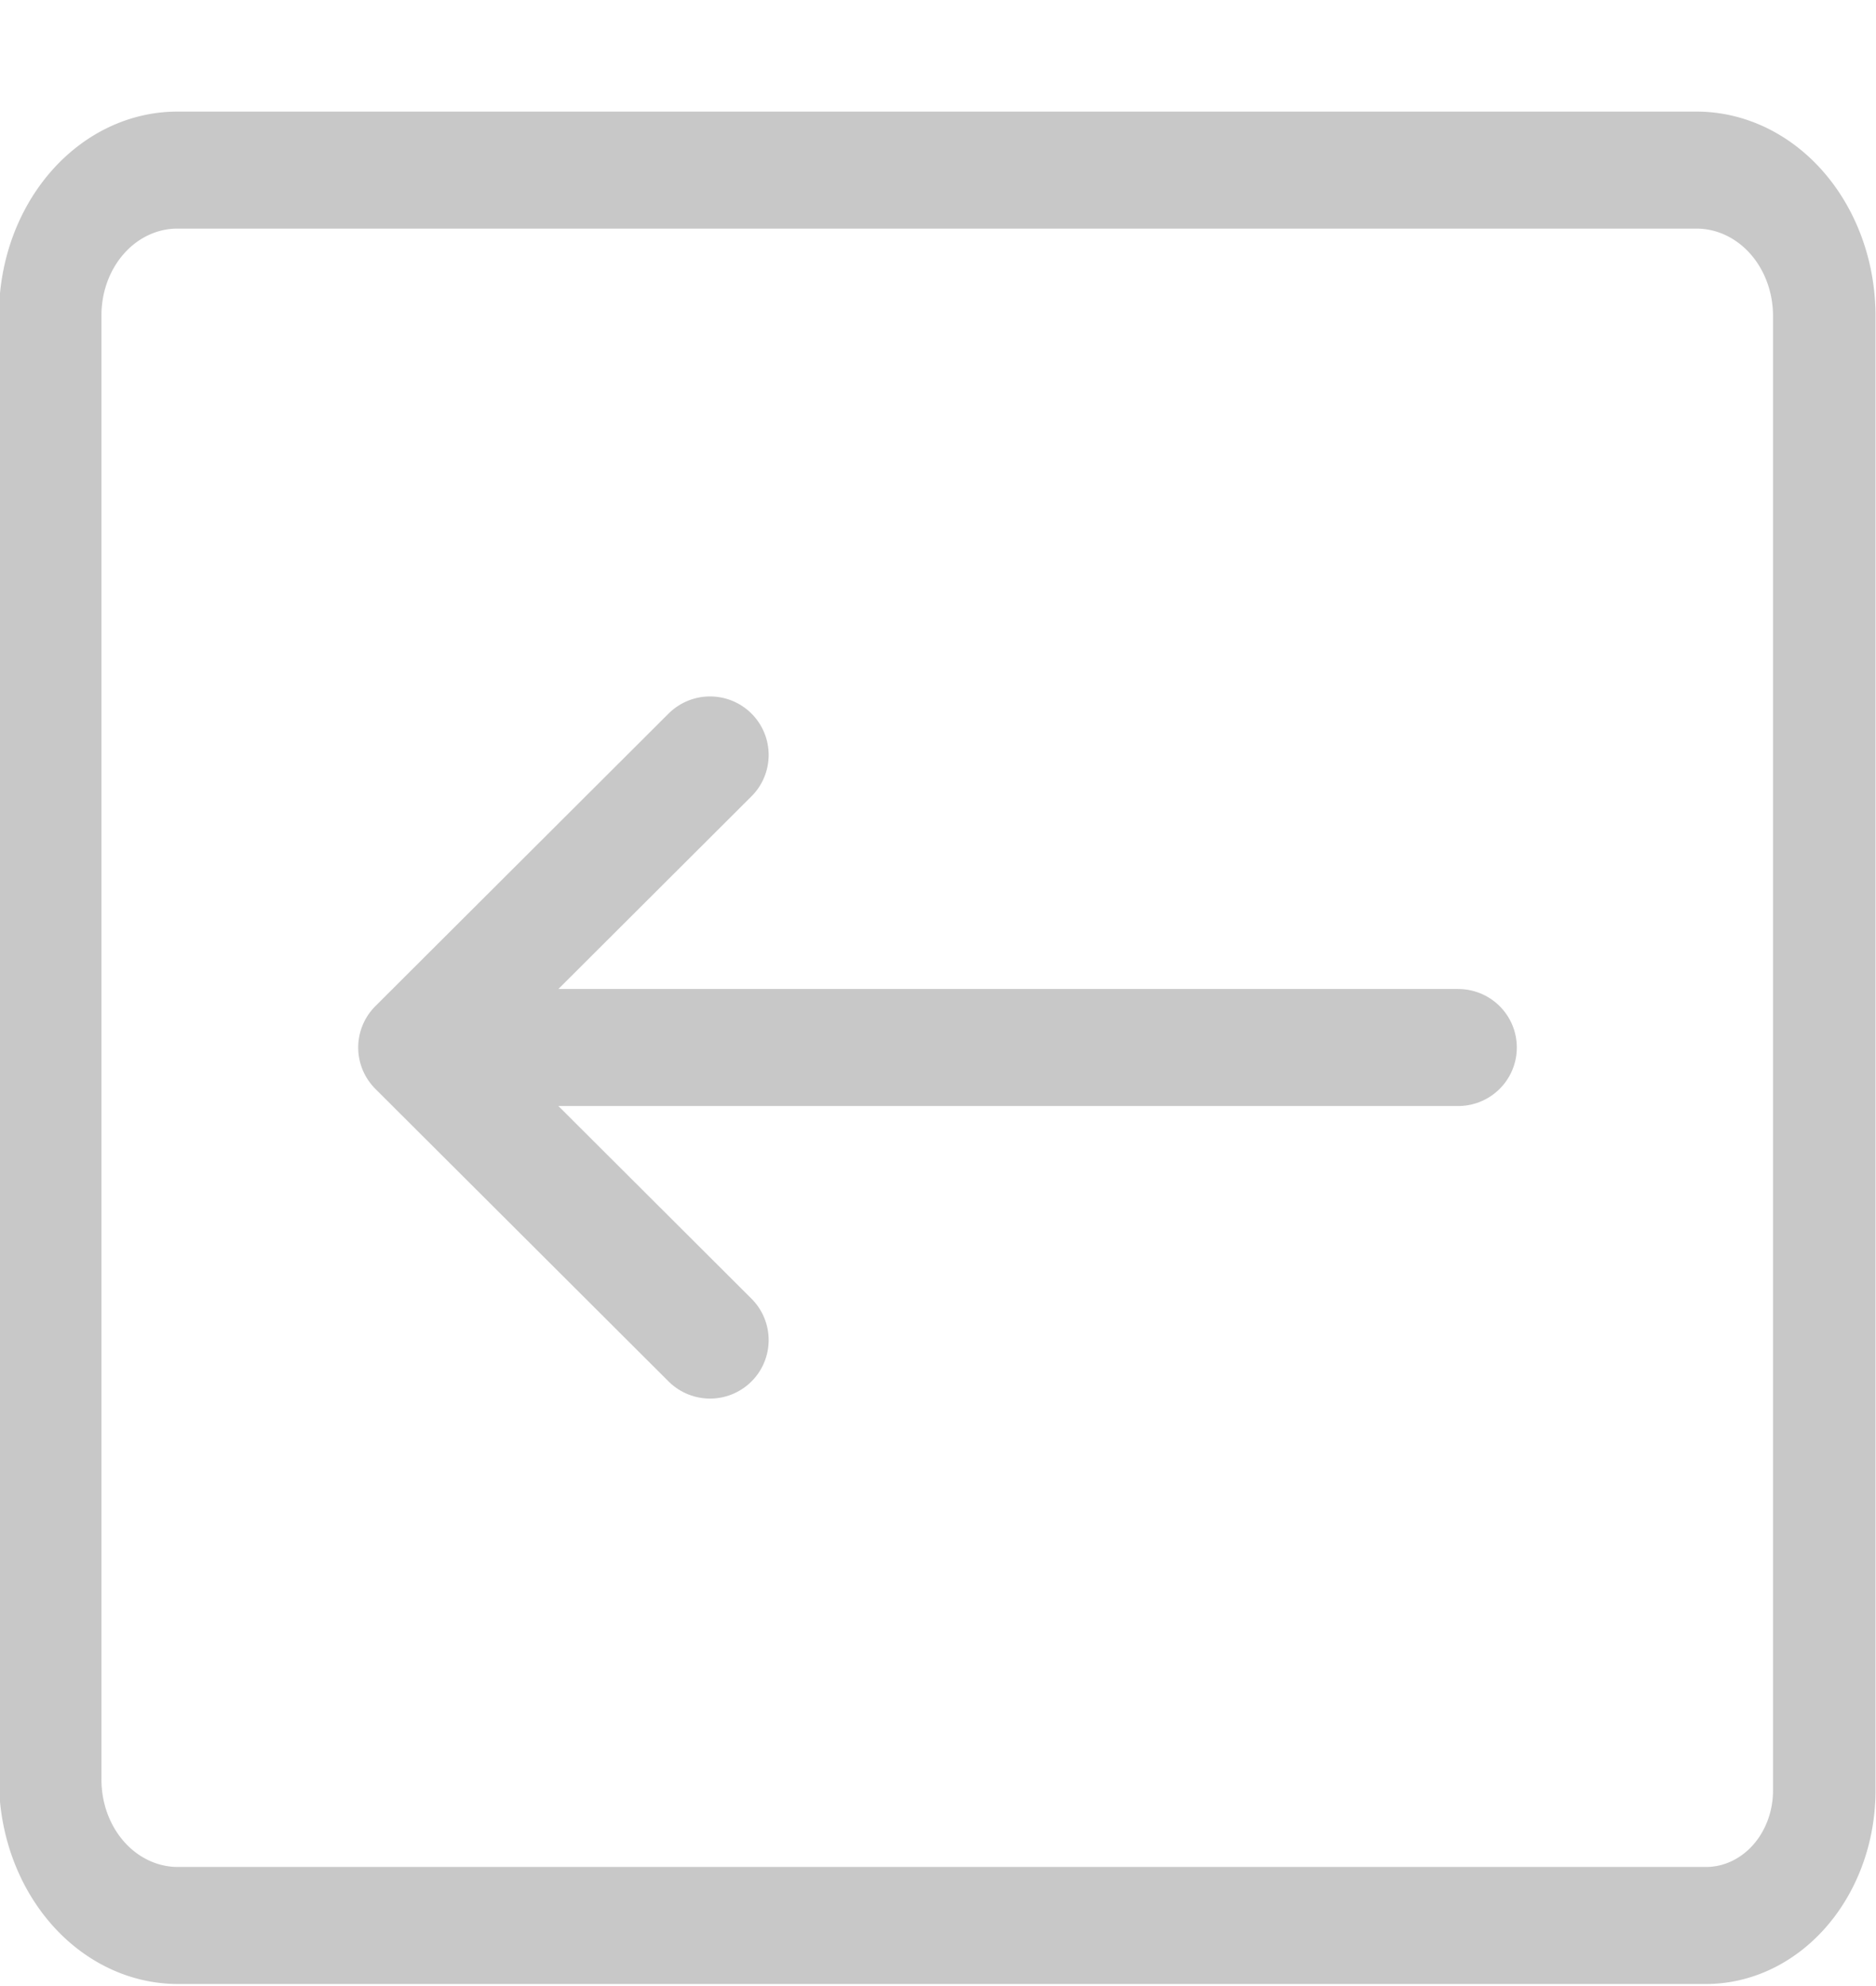 <?xml version="1.0" encoding="UTF-8" standalone="no"?>
<svg
   xmlns:dc="http://purl.org/dc/elements/1.1/"
   xmlns:cc="http://creativecommons.org/ns#"
   xmlns:rdf="http://www.w3.org/1999/02/22-rdf-syntax-ns#"
   xmlns:svg="http://www.w3.org/2000/svg"
   xmlns="http://www.w3.org/2000/svg"
   xmlns:sodipodi="http://sodipodi.sourceforge.net/DTD/sodipodi-0.dtd"
   xmlns:inkscape="http://www.inkscape.org/namespaces/inkscape"
   version="1.1"
   viewBox="0 0 17 18"
   width="17"
   height="18"
   id="svg12"
   sodipodi:docname="linkprevdis.svg"
   inkscape:version="1.0.2-2 (e86c870879, 2021-01-15)">
  <sodipodi:namedview
     pagecolor="#ffffff"
     bordercolor="#666666"
     borderopacity="1"
     objecttolerance="10"
     gridtolerance="10"
     guidetolerance="10"
     inkscape:pageopacity="0"
     inkscape:pageshadow="2"
     inkscape:window-width="3440"
     inkscape:window-height="1310"
     id="namedview20"
     showgrid="false"
     inkscape:zoom="61.666667"
     inkscape:cx="8.5"
     inkscape:cy="9"
     inkscape:window-x="-9"
     inkscape:window-y="-9"
     inkscape:window-maximized="1"
     inkscape:current-layer="svg12" />
  <defs
     id="defs16" />
  <g
     id="layer8"
     style="display:inline"
     transform="matrix(0.5,0,0,0.499,-0.008,0.51)">
    <g
       transform="matrix(1.429,0,0,1.635,-0.16,-1.616)"
       id="g10">
      <path
         d="m 21.76,21.753 a 1.5,1.5 0 0 0 1.5,-1.5 V 3.869 A 1.62,1.62 0 0 0 21.645,2.253 H 2.367 A 1.612,1.612 0 0 0 0.76,3.861 v 16.277 a 1.619,1.619 0 0 0 1.615,1.615 z"
         fill="none"
         stroke="#c8c8c8"
         stroke-linecap="round"
         stroke-linejoin="round"
         stroke-width="1.3"
         id="path2" />
    </g>
  </g>
  <g
     id="layer2"
     style="display:inline"
     transform="matrix(0.5,0,0,0.499,-0.008,0.51)">
    <g
       transform="matrix(1.417,0,0,1.417,-3.057,0.994)"
       id="g8">
      <path
         d="M 20.819,12.004 H 8.551"
         fill="none"
         stroke="#c8c8c8"
         stroke-linecap="round"
         stroke-linejoin="round"
         stroke-width="1.5"
         id="path2-3" />
      <path
         d="M 11.25,15.754 7.5,12.004 11.25,8.254"
         fill="none"
         stroke="#c8c8c8"
         stroke-linecap="round"
         stroke-linejoin="round"
         stroke-width="1.5"
         id="path4" />
    </g>
  </g>
</svg>
